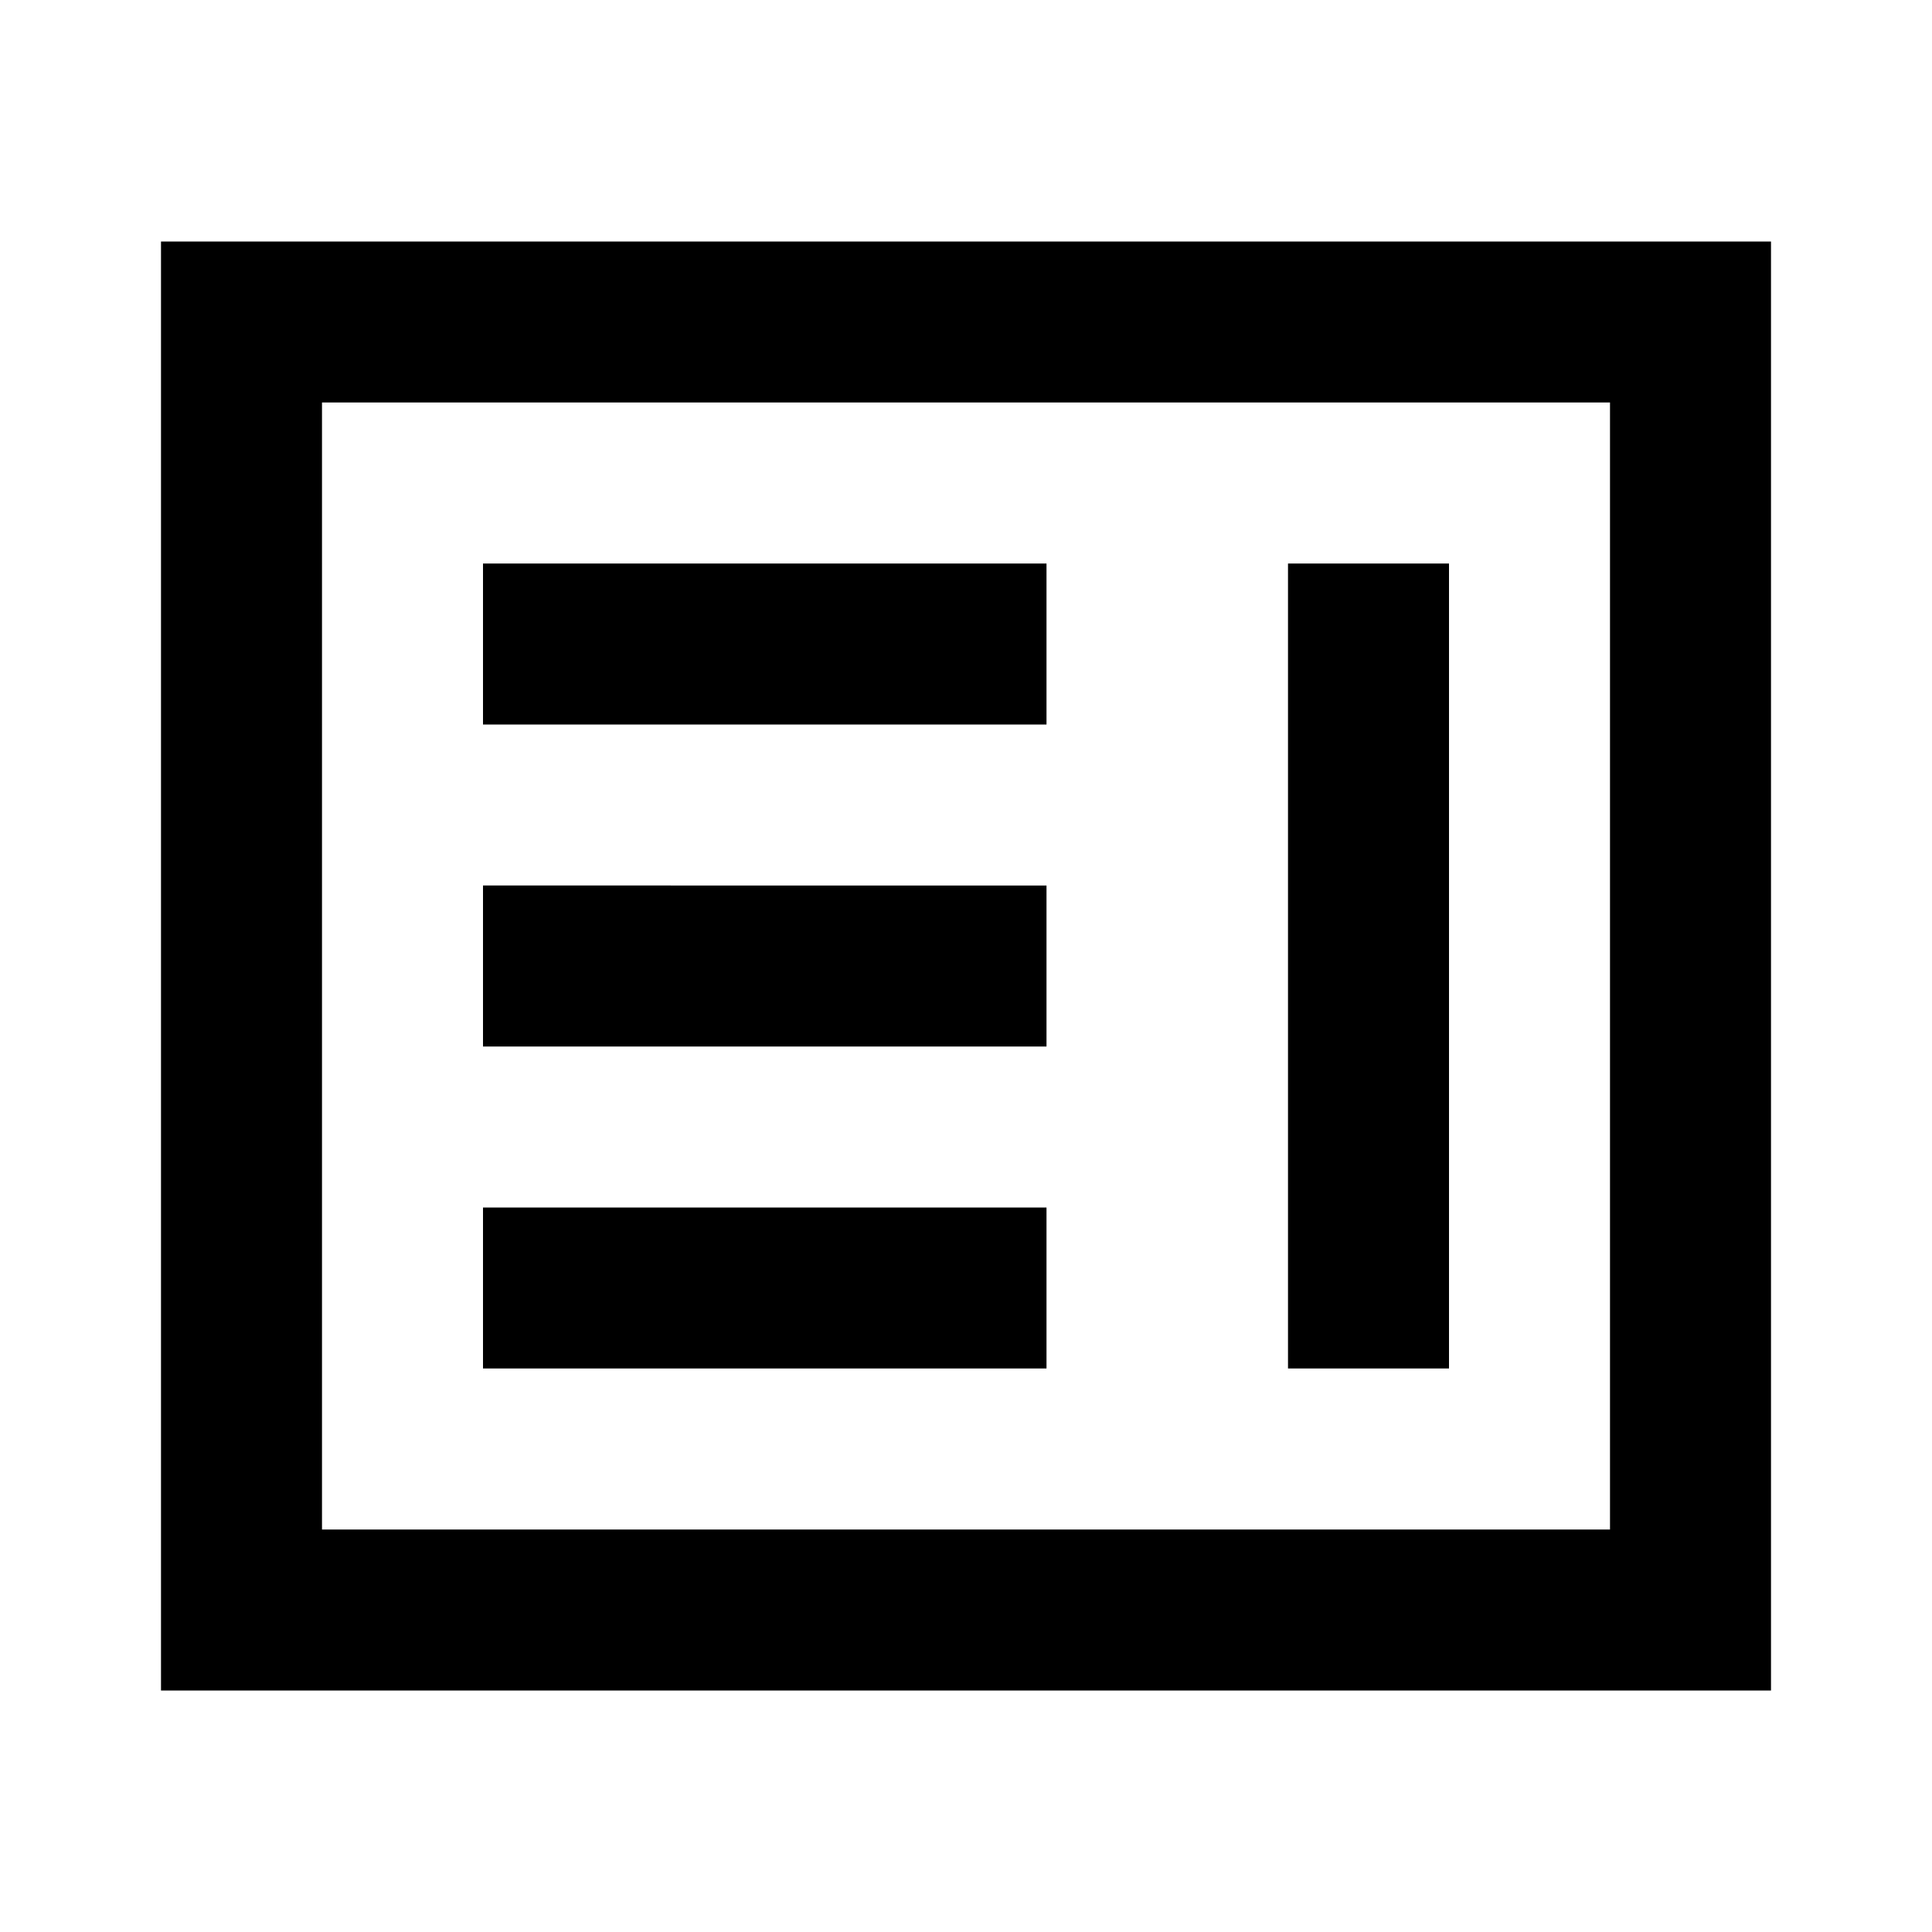 <svg xmlns="http://www.w3.org/2000/svg" width="3em" height="3em" viewBox="0 0 24 24"><path fill="currentColor" d="M6 17h7v-2H6zm10 0h2V7h-2zM6 13h7v-2H6zm0-4h7V7H6zM2 21V3h20v18zm2-2h16V5H4zm0 0V5z"/></svg>